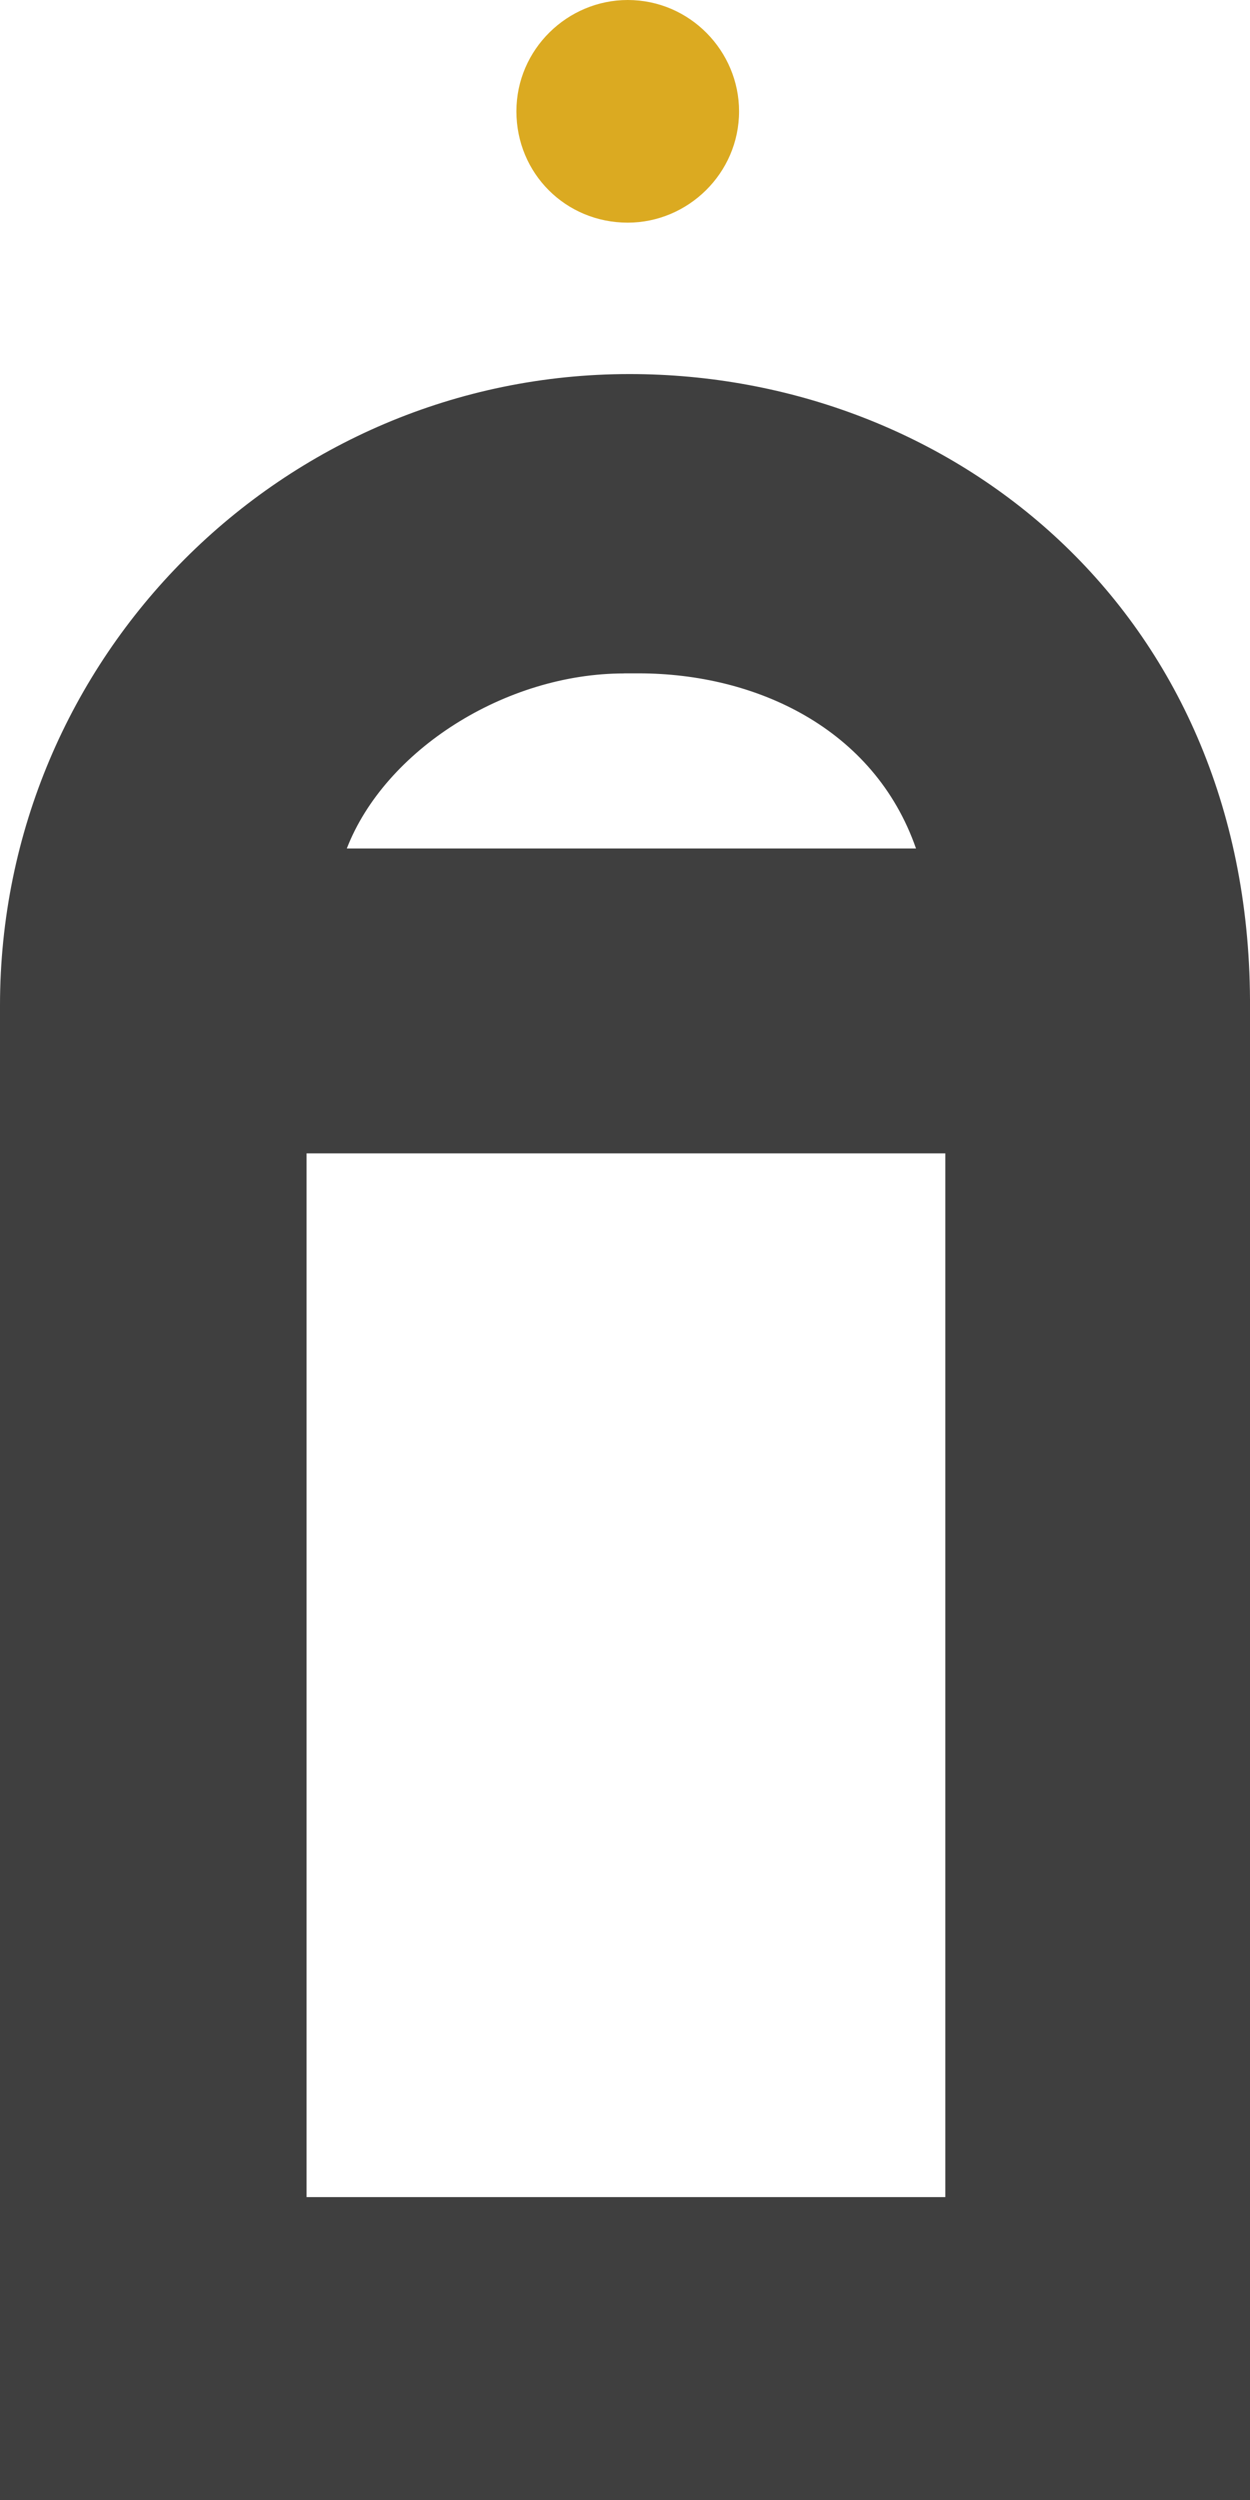 <svg width="16" height="32" fill="none" xmlns="http://www.w3.org/2000/svg"><path d="M8.035 2.85c.77 0 1.425-.631 1.425-1.425C9.46.654 8.83 0 8.035 0 7.265 0 6.61.63 6.61 1.425c0 .794.63 1.425 1.425 1.425Z" fill="#DBAA21"/><path d="M16 12.8c-.023-4.999-3.83-8.012-7.942-8.012C3.62 4.788 0 8.408 0 12.87V32h16V12.8ZM7.988 8.619h.187c1.495 0 3.013.7 3.55 2.242H4.439C4.928 9.6 6.47 8.62 7.988 8.62ZM3.924 28.123v-13.36H12.1v13.36H3.924Z" fill="#3F3F3F"/></svg>